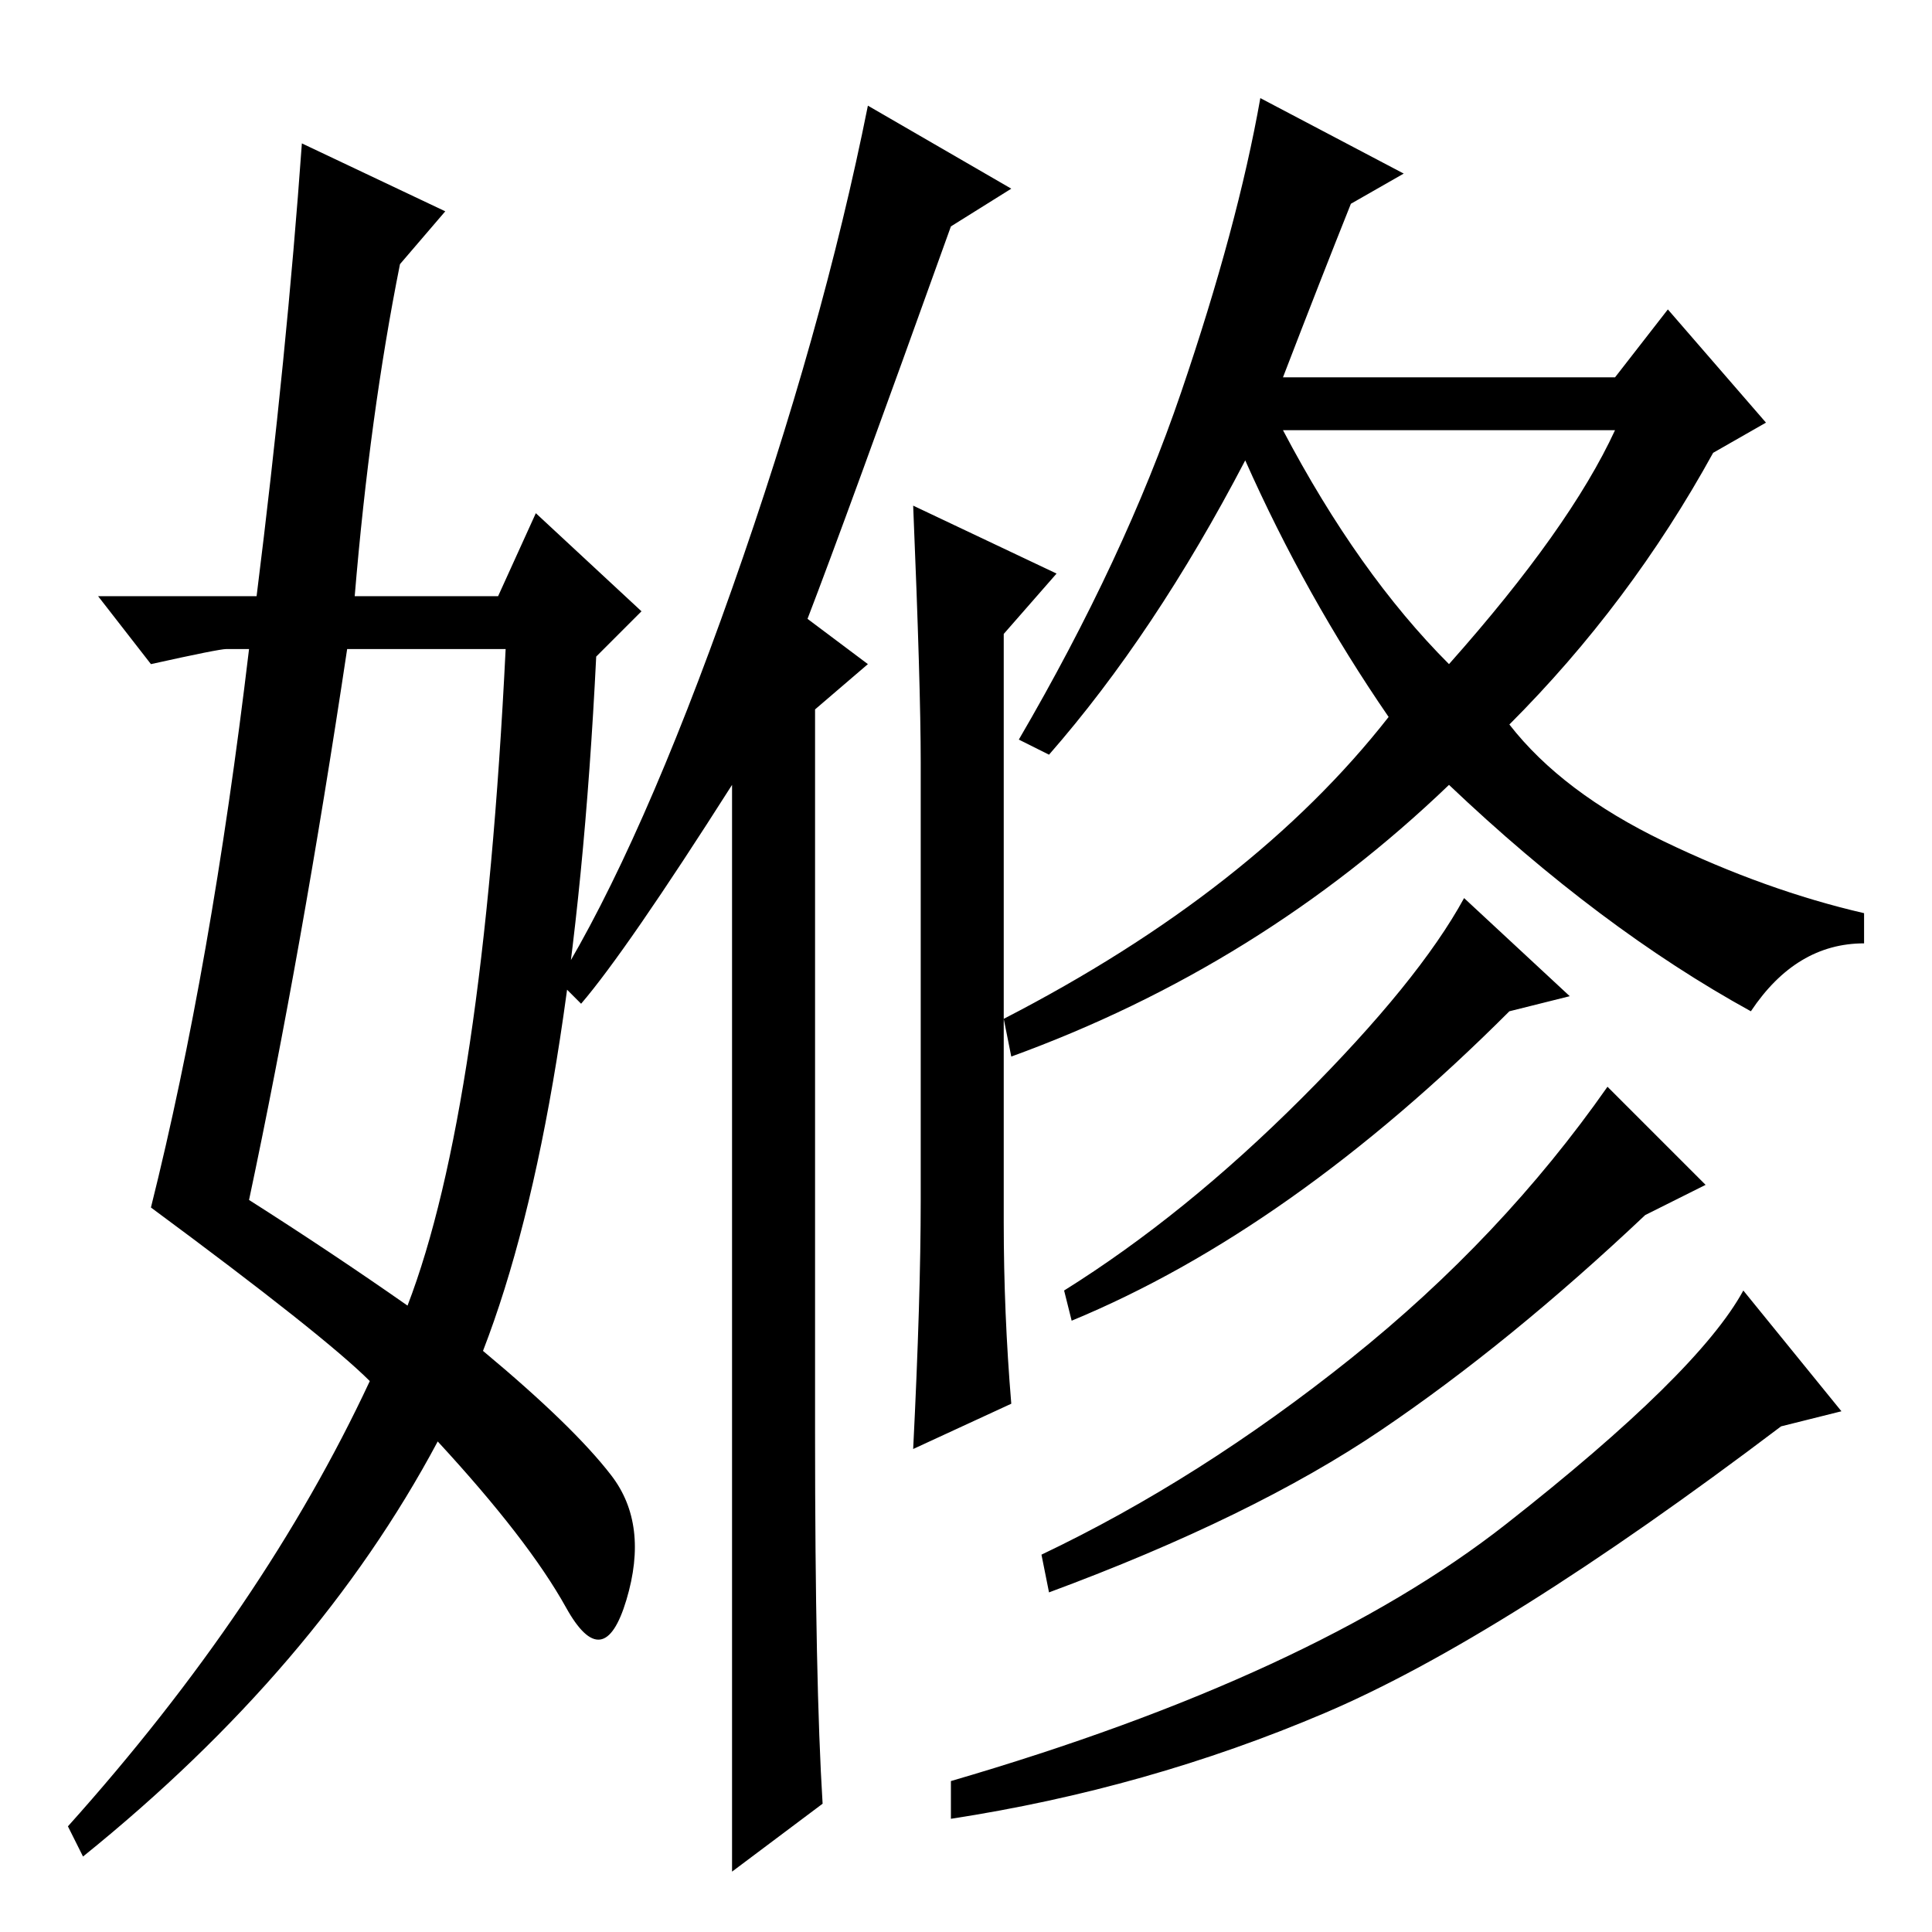 <?xml version="1.0" standalone="no"?>
<!DOCTYPE svg PUBLIC "-//W3C//DTD SVG 1.1//EN" "http://www.w3.org/Graphics/SVG/1.1/DTD/svg11.dtd" >
<svg xmlns="http://www.w3.org/2000/svg" xmlns:xlink="http://www.w3.org/1999/xlink" version="1.1" viewBox="0 -36 256 256">
  <g transform="matrix(1 0 0 -1 0 220)">
   <path fill="currentColor"
d="M121 189l19 -9l-7 -8v-78q0 -12 1 -24l-13 -6q1 20 1 33v58q0 10 -1 34zM107 174l8 -6l-7 -6v-96q0 -33 1 -49l-12 -9v64v80q-14 -22 -20 -29l-3 3q11 18 23 52t18 64l19 -11l-8 -5q-14 -39 -19 -52zM40 237l19 -9l-6 -7q-4 -20 -6 -44h19l5 11l14 -13l-6 -6
q-3 -61 -15 -92q12 -10 17 -16.5t2 -16.5t-8 -1t-17 22q-16 -30 -47 -55l-2 4q26 29 40 59q-6 6 -29 23q8 32 13 74h-3q-1 0 -10 -2l-7 9h21q4 32 6 60zM46 170q-6 -40 -13 -73q11 -7 21 -14q10 26 13 87h-21zM192 168q16 18 22 31h-44q10 -19 22 -31zM186 233l-7 -4
q-4 -10 -9 -23h44l7 9l13 -15l-7 -4q-11 -20 -27 -36q7 -9 20.5 -15.5t26.5 -9.5v-4q-9 0 -15 -9q-20 11 -40 30q-25 -24 -58 -36l-1 5q33 17 51 40q-11 16 -19 34q-12 -23 -26 -39l-4 2q14 24 21.5 46t10.5 39zM208 124l-8 -2q-29 -29 -58 -41l-1 4q16 10 31.5 25.5
t21.5 26.5zM226 99l-8 -4q-18 -17 -35 -28.5t-44 -21.5l-1 5q21 10 41 26t34 36zM244 69l-8 -2q-37 -28 -60.5 -38t-49.5 -14v5q48 14 73.5 34t31.5 31z" />
  </g>

</svg>

